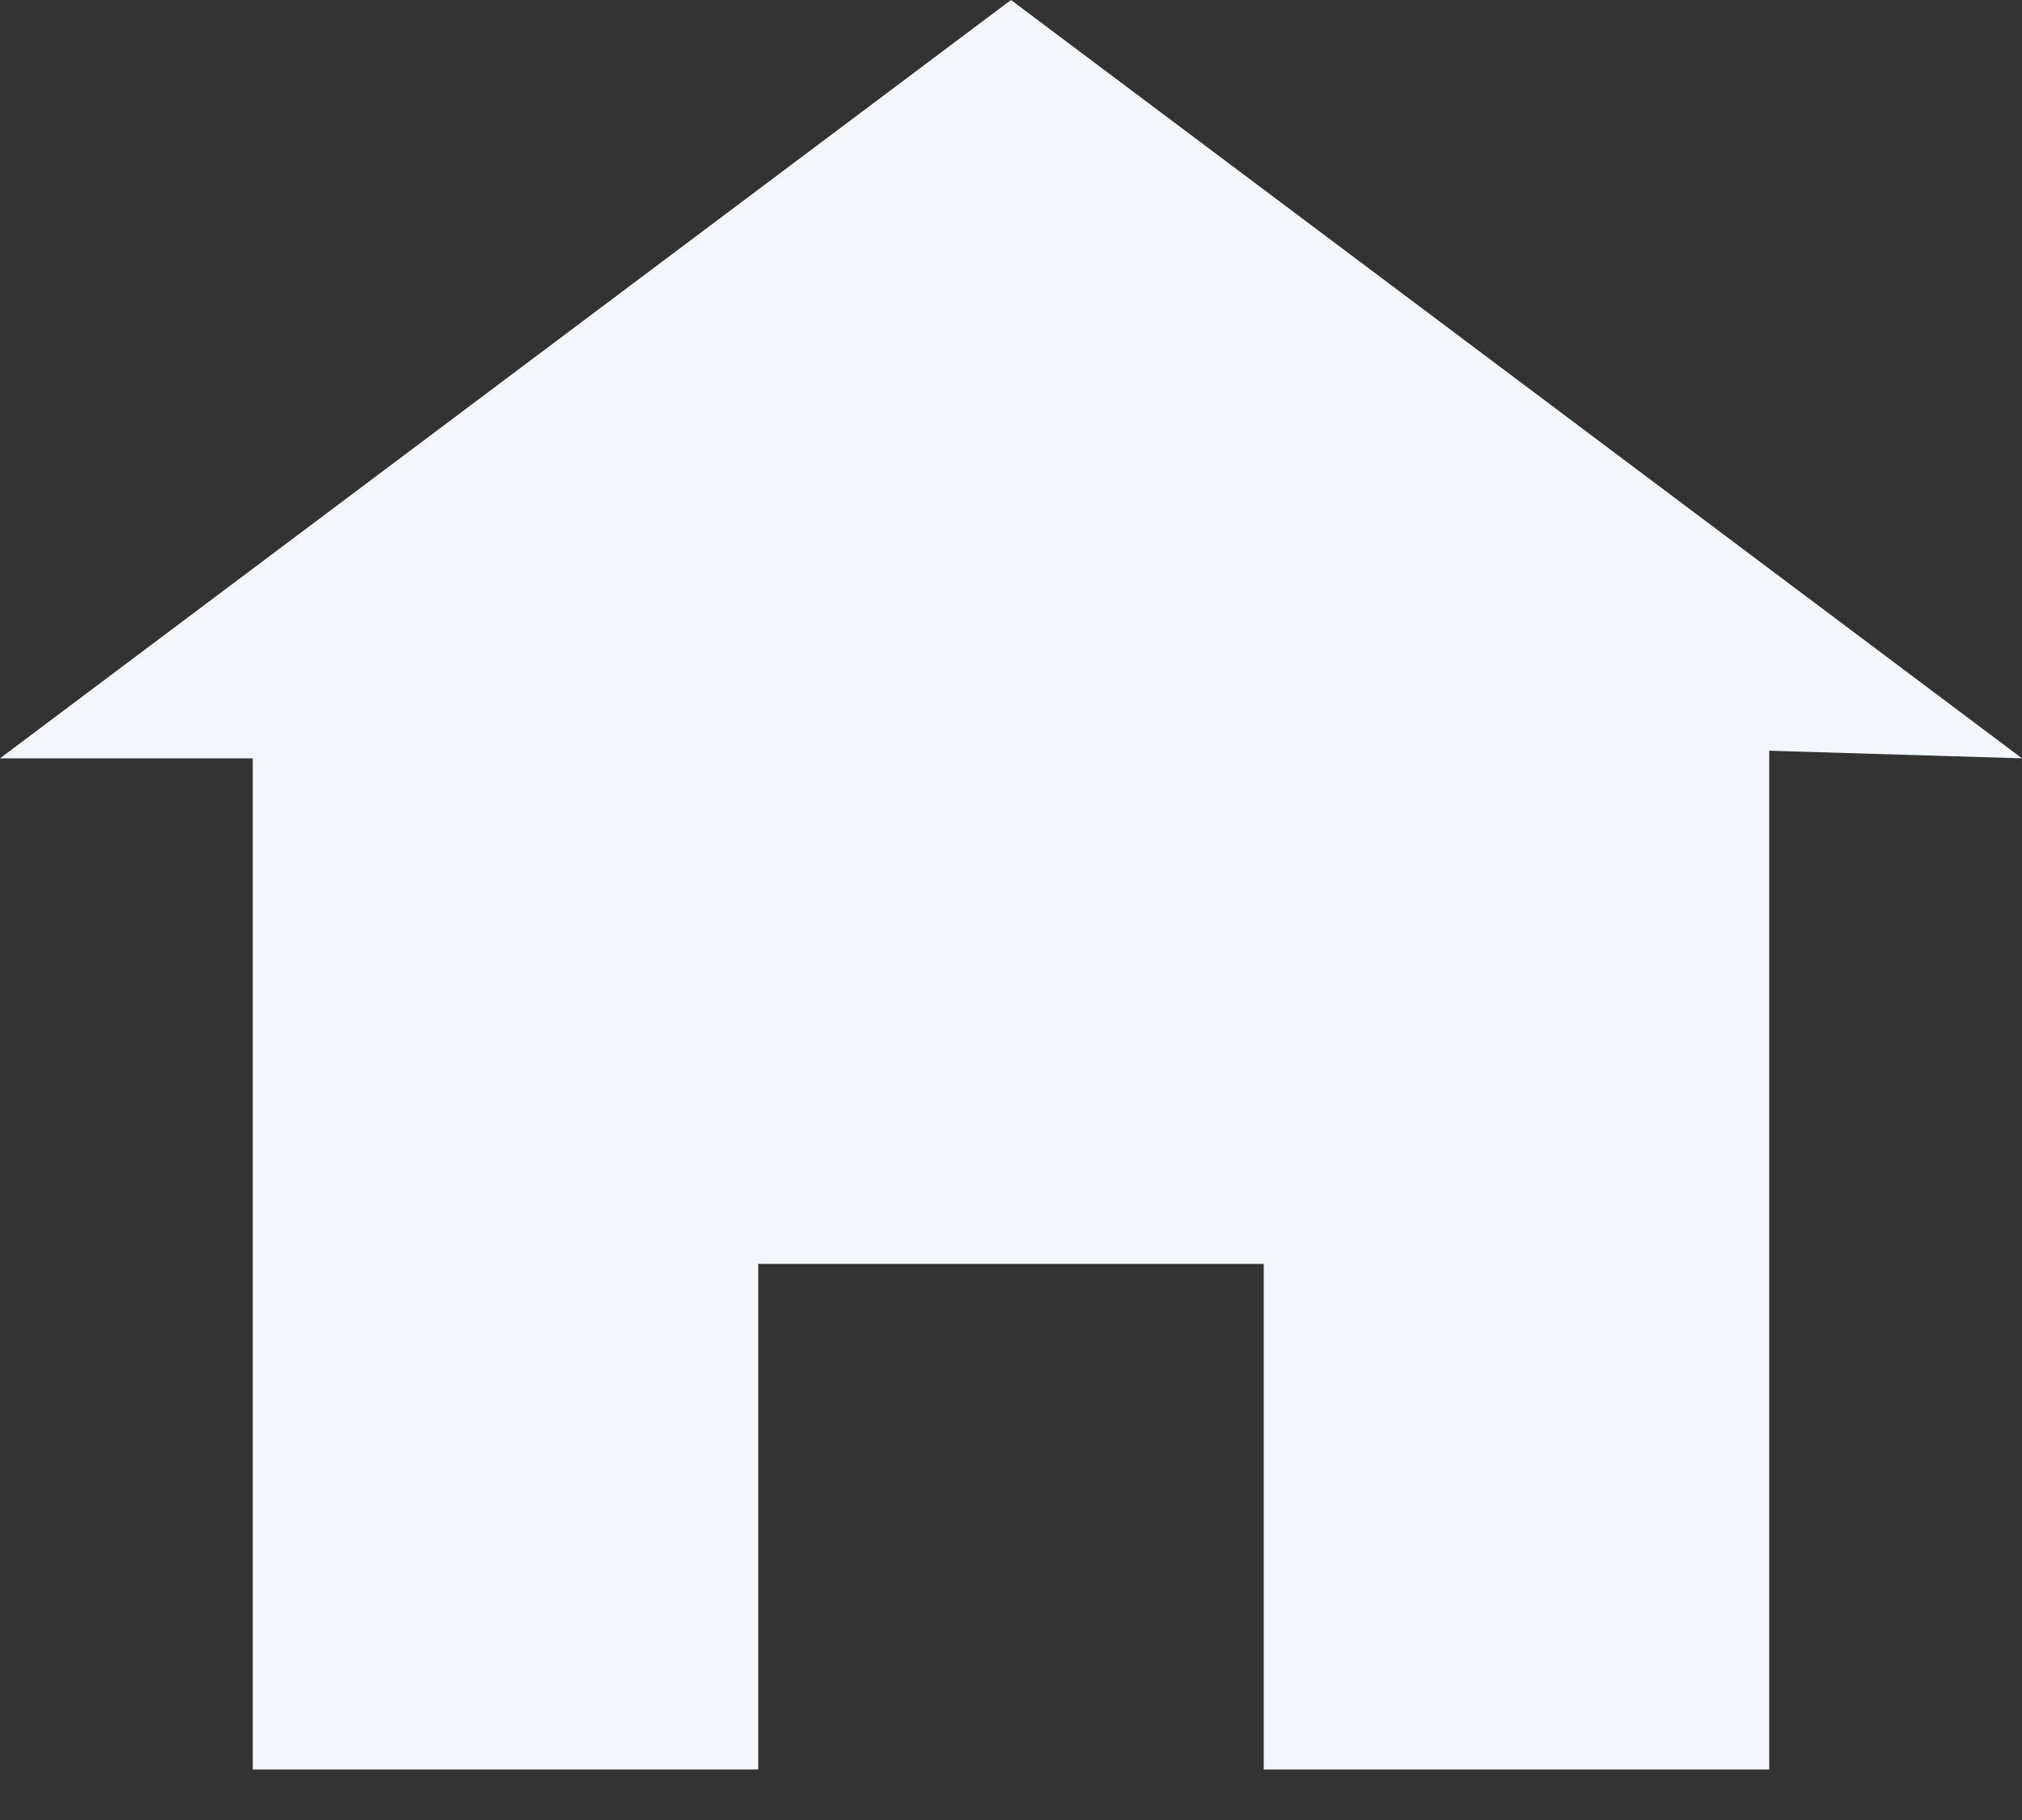 <svg width="30" height="27" viewBox="0 0 30 27" fill="none" xmlns="http://www.w3.org/2000/svg">
<rect x="0" y="0" width="30" height="27" fill="#333333" stroke="none"/>
<path d="M15 0L0 11.25H3.75V26.25H11.25V18.75H18.75V26.25H26.25V11.137L30 11.25L15 0Z" fill="#F3F7FB"/>
</svg>
